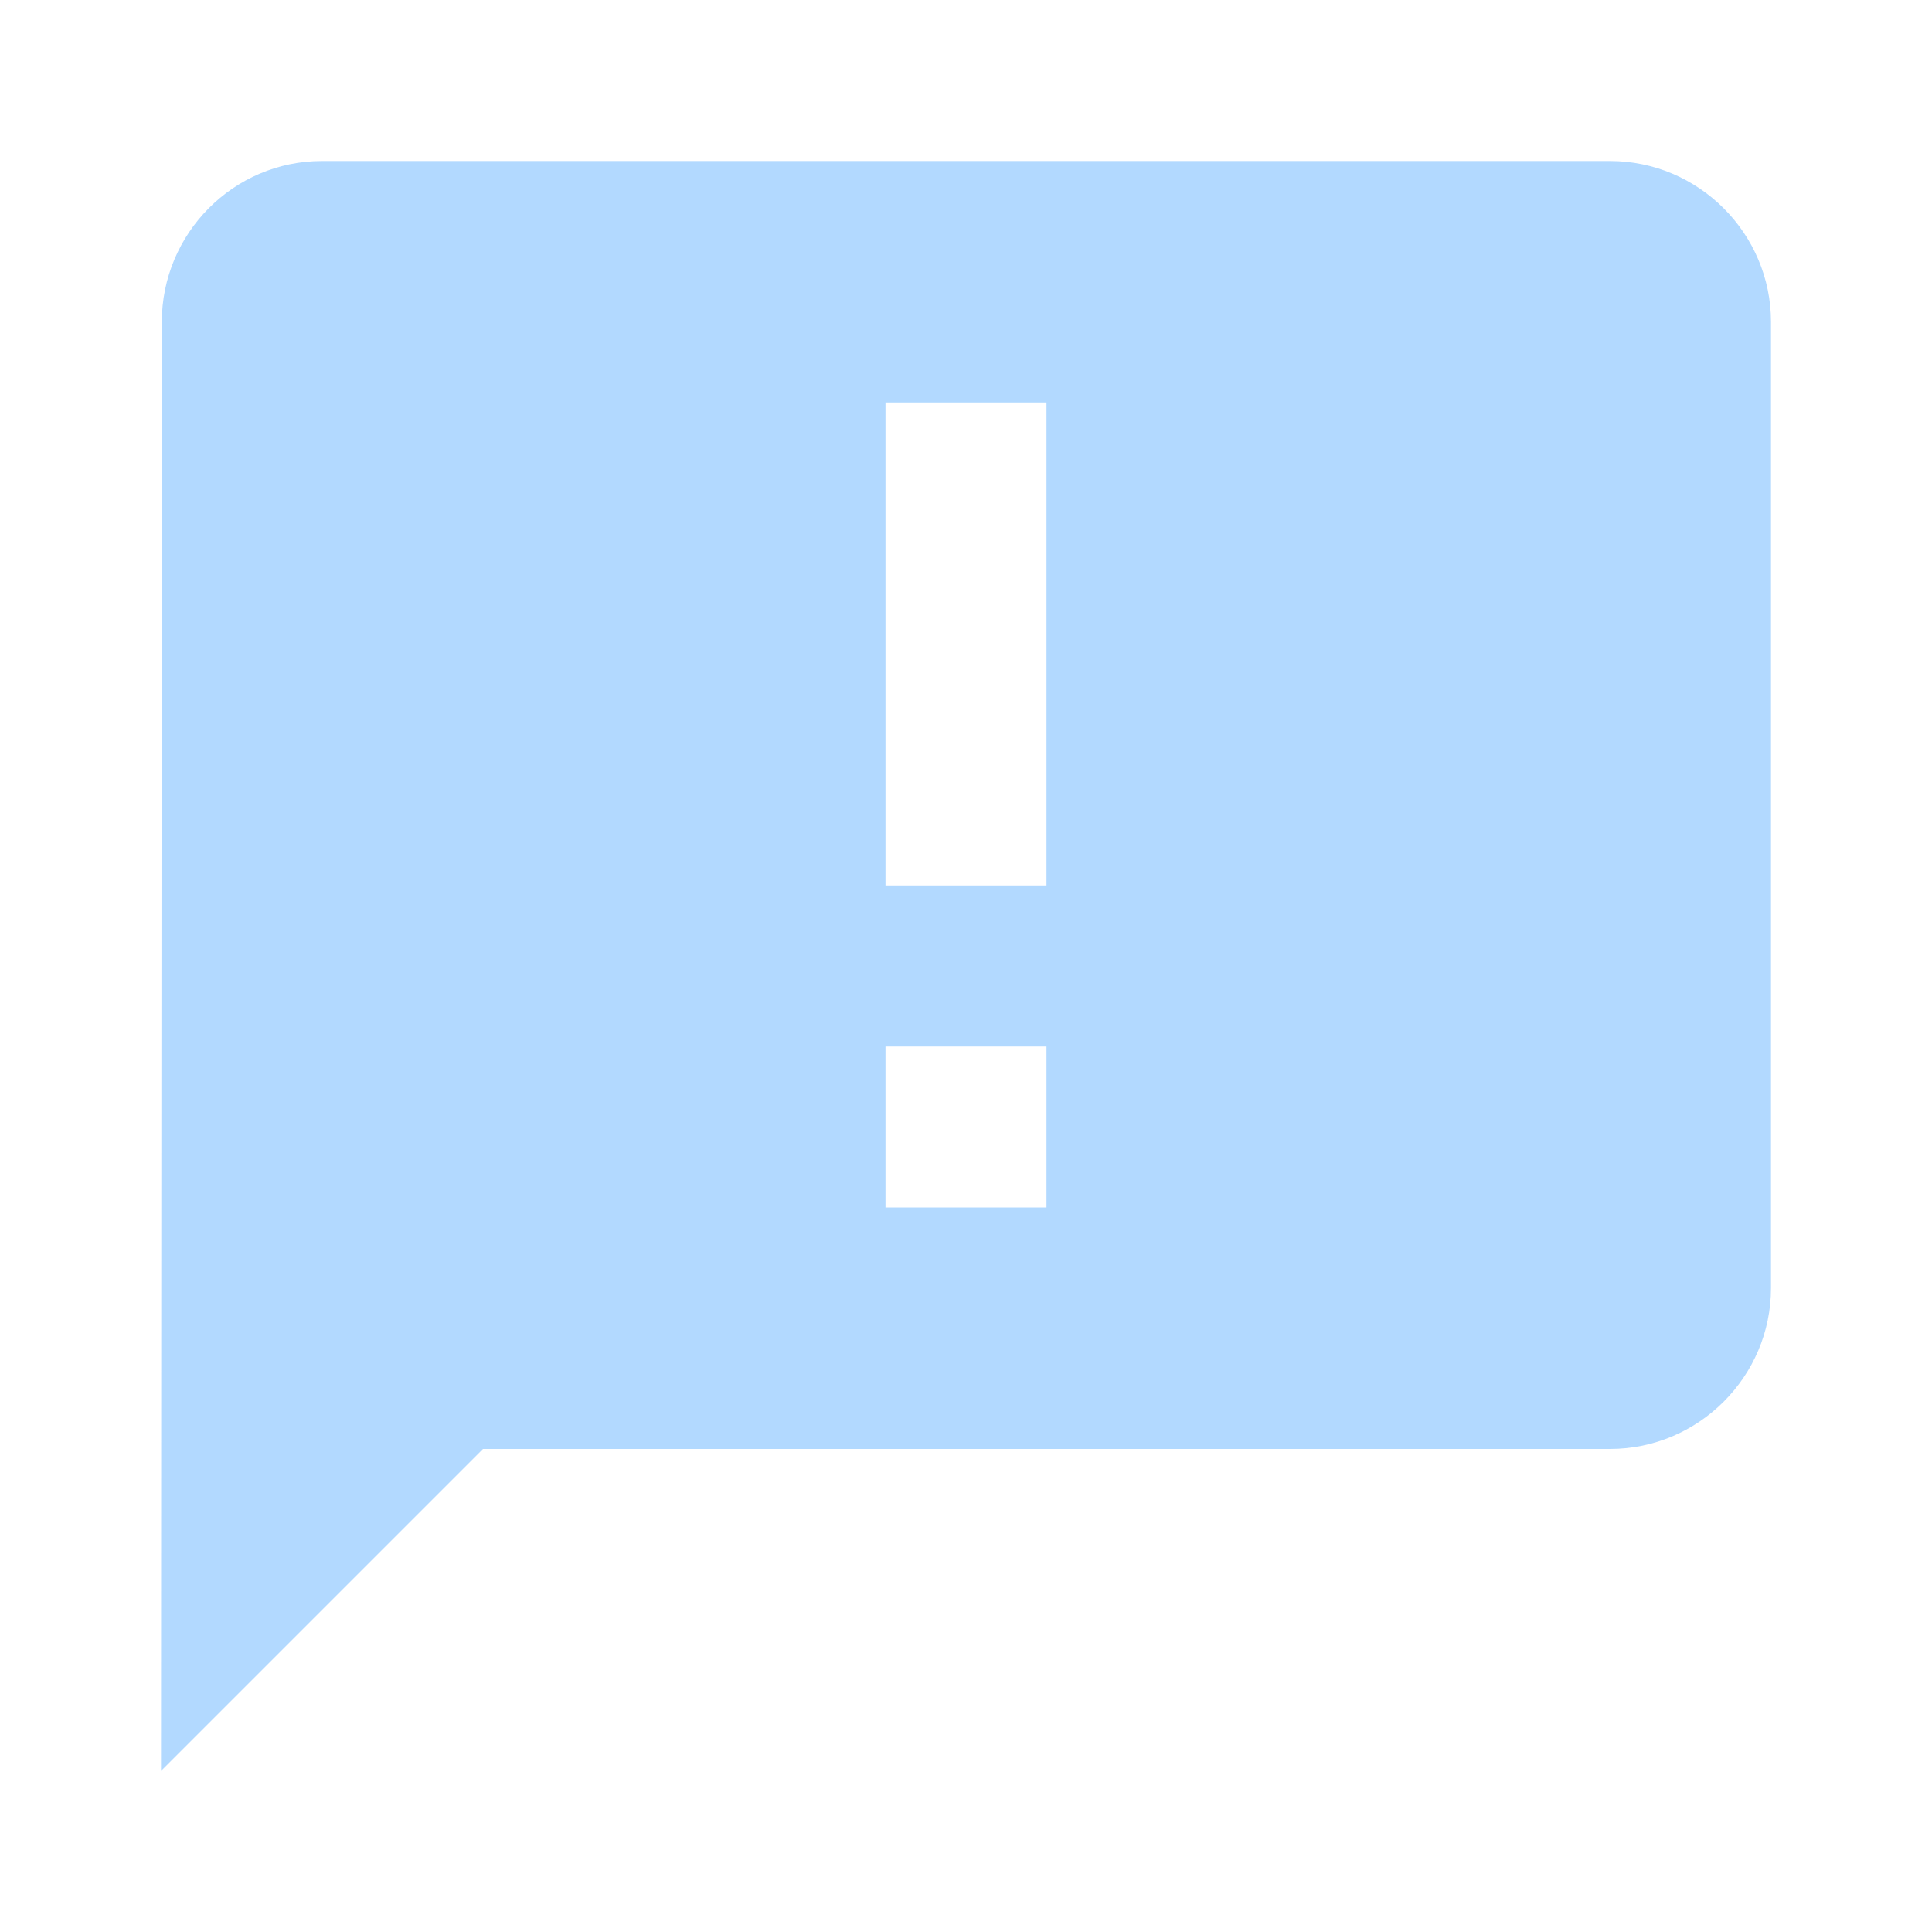 <svg x="120" y="120" viewBox="0 0 16 16" fill="none" xmlns="http://www.w3.org/2000/svg" color="#B2D9FF" width="272" height="272" style="color: rgb(178, 217, 255);"><svg stroke="currentColor" fill="currentColor" stroke-width="0" viewBox="0 0 24 24" height="1em" width="1em" xmlns="http://www.w3.org/2000/svg"><path fill="none" d="M0 0h24v24H0z"></path><path d="M20 2H4c-1.1 0-1.99.9-1.99 2L2 22l4-4h14c1.1 0 2-.9 2-2V4c0-1.1-.9-2-2-2zm-7 9h-2V5h2v6zm0 4h-2v-2h2v2z"></path></svg></svg>